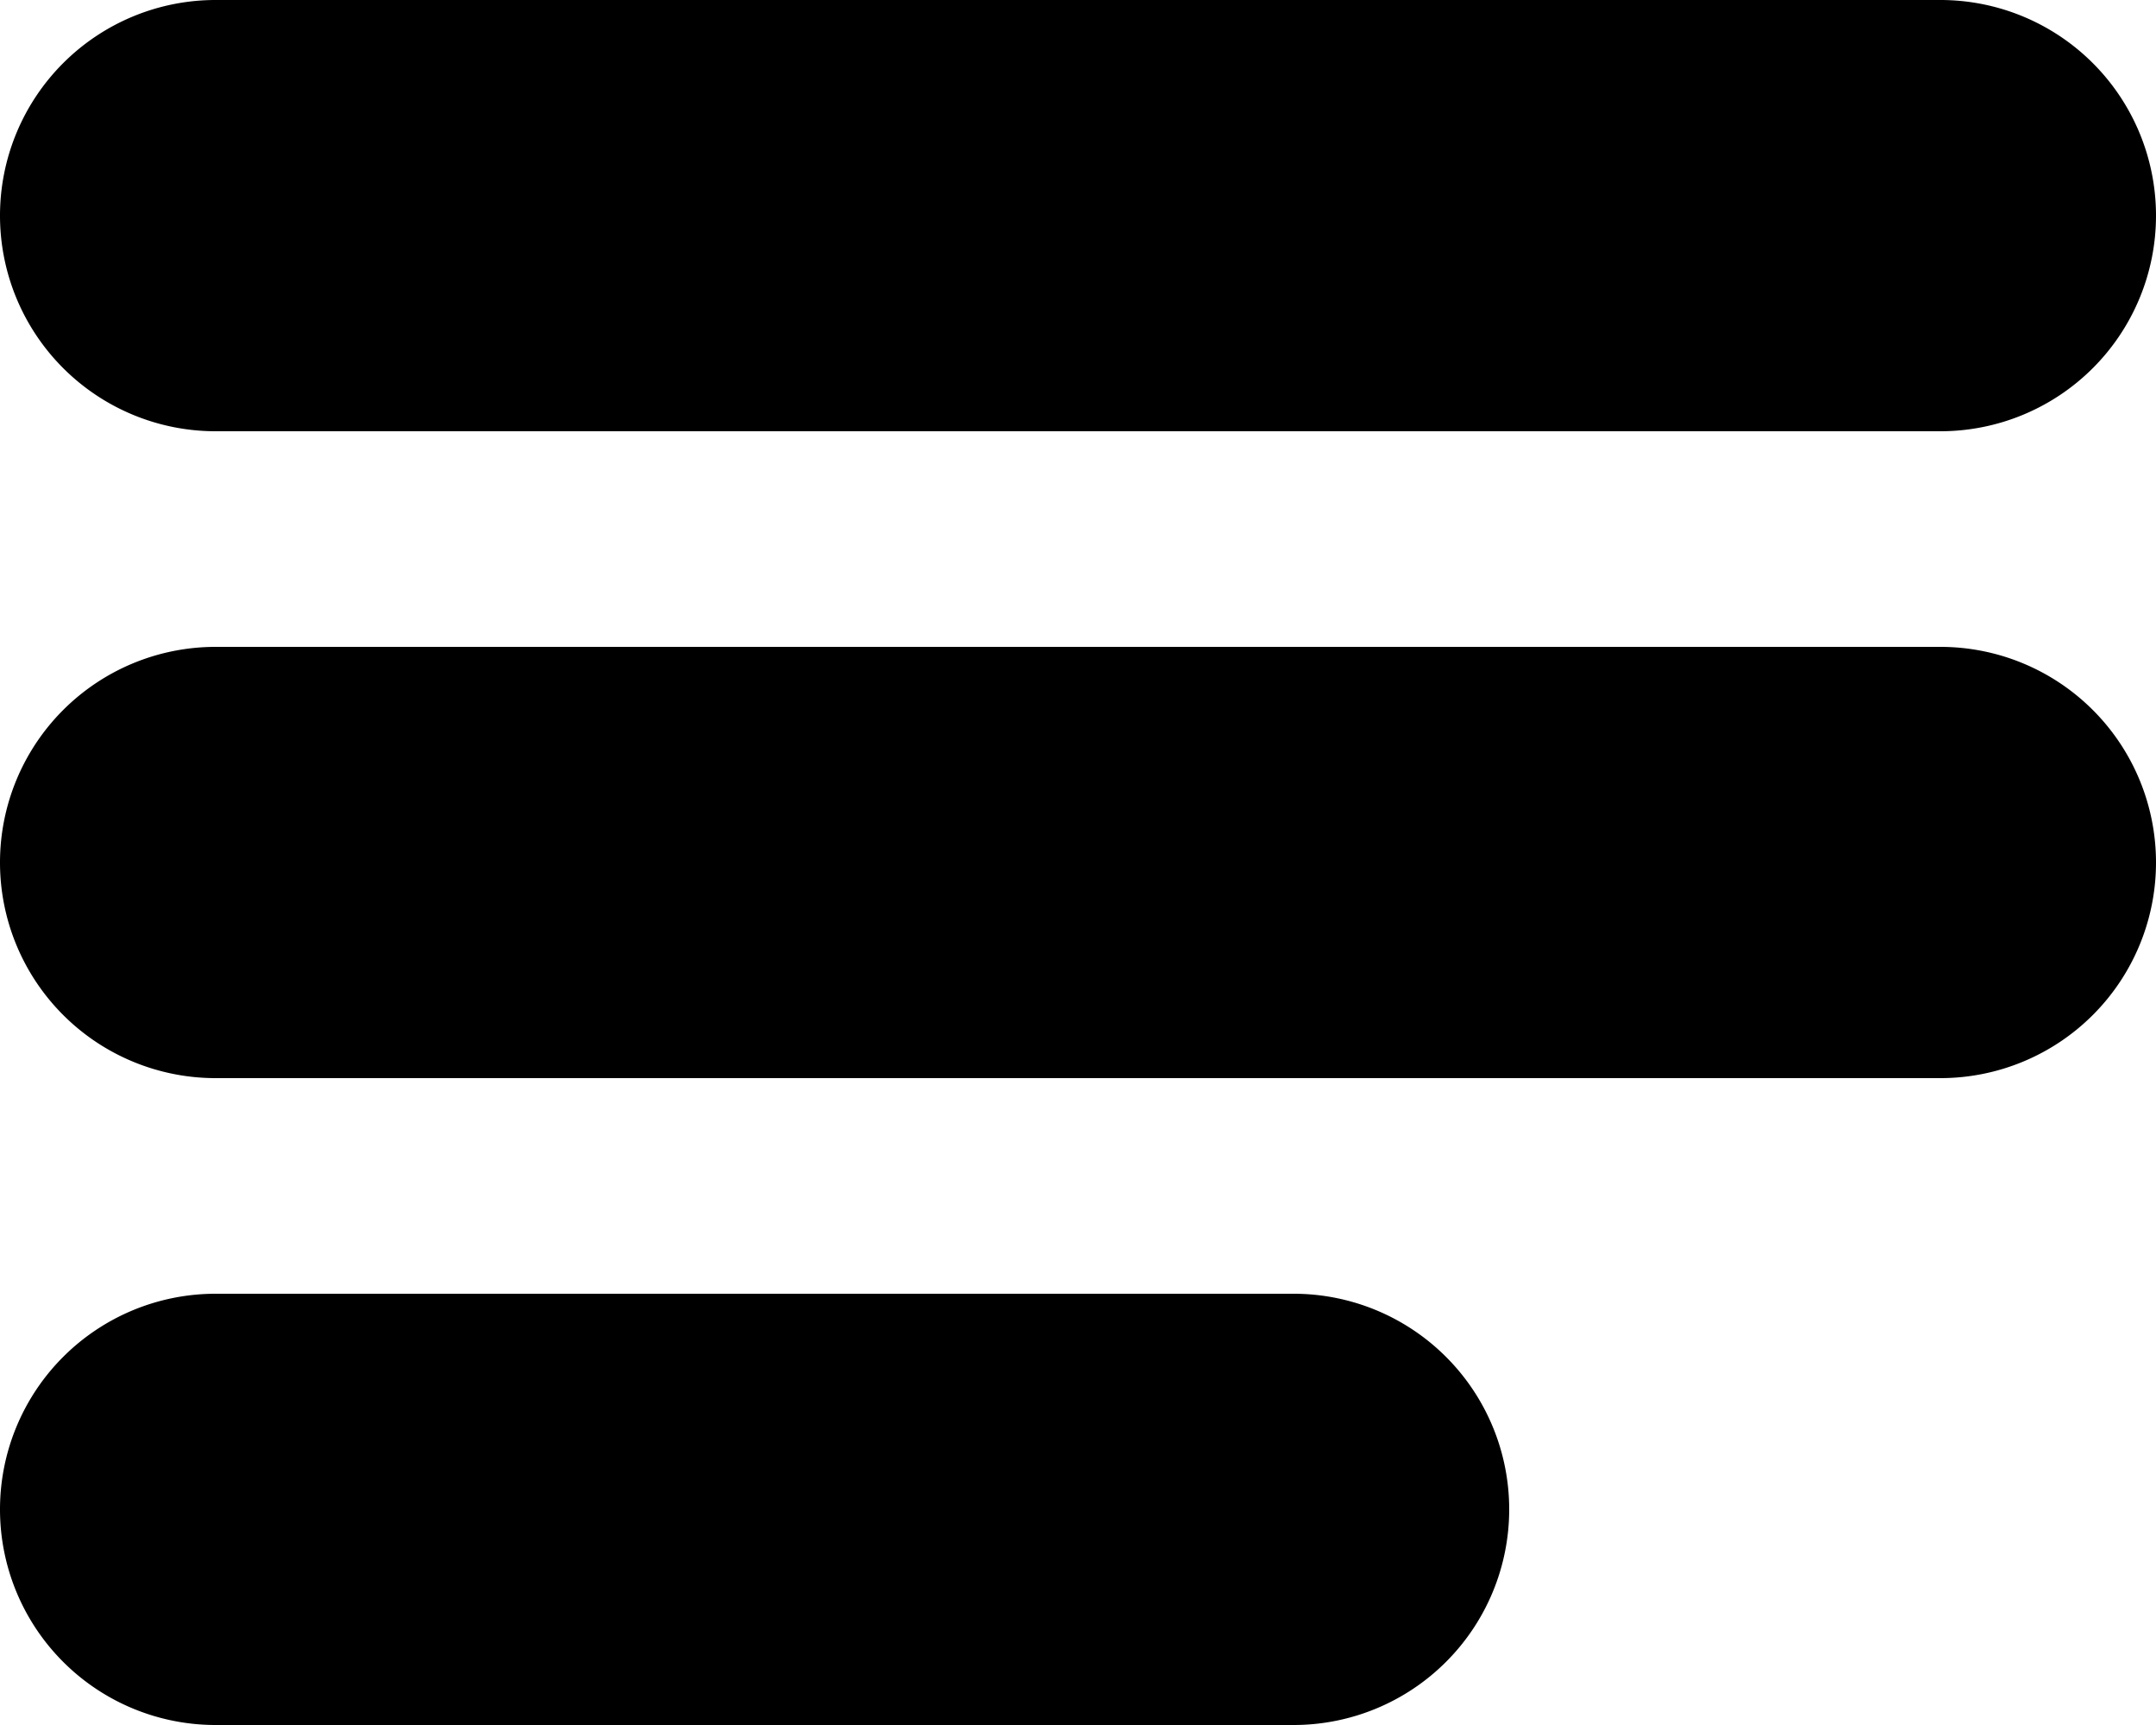 <svg width="10" height="8" fill="none" xmlns="http://www.w3.org/2000/svg" viewBox="0 0 10 8"><path d="M0 1a1 1 0 011-1h8a1 1 0 010 2H1a1 1 0 01-1-1zm0 3a1 1 0 011-1h8a1 1 0 010 2H1a1 1 0 01-1-1zm1 2a1 1 0 000 2h5a1 1 0 000-2H1z" fill="currentColor"></path></svg>
